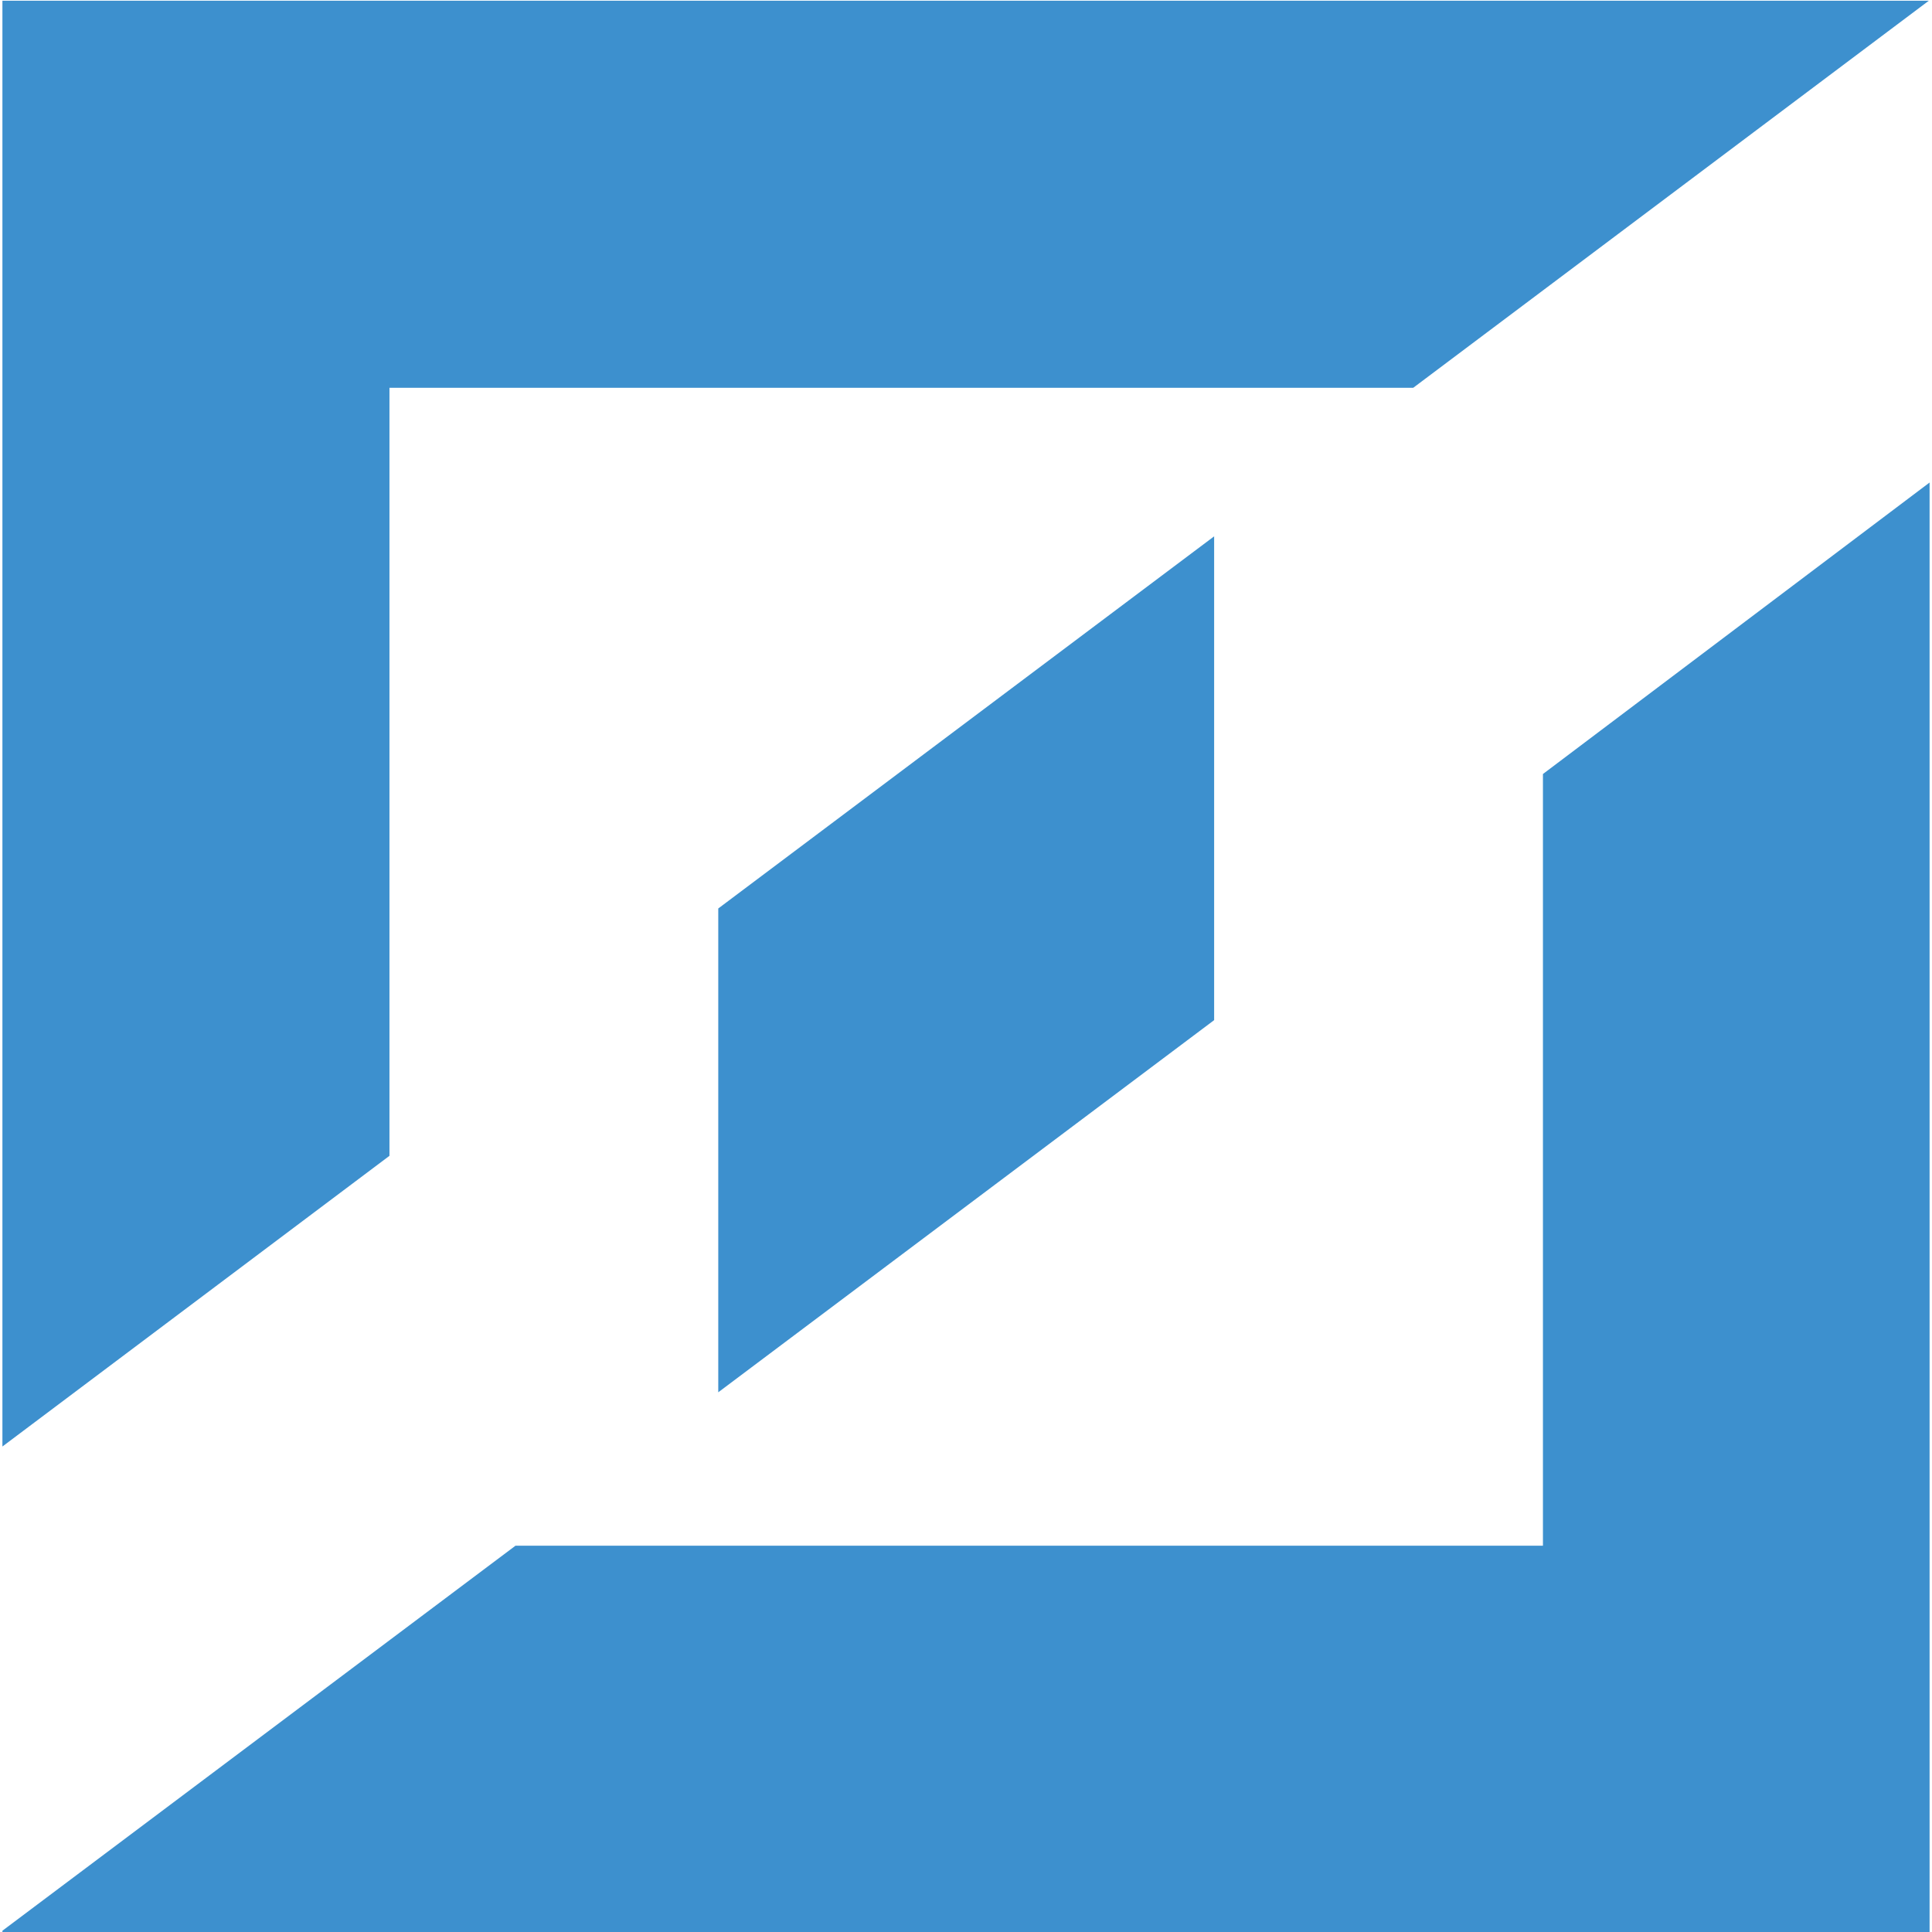 <svg xmlns="http://www.w3.org/2000/svg" viewBox="0 0 48 48"><style>.k0s_svg__st1{fill:#3d90ce}</style><path d="M0 0h512v512H0z" style="fill:none"/><path d="M30.165 13.325v12.02l-12.32 9.246v-12.02zm17.775-1.337v36.02H.06v-.04l12.748-9.566h25.526V19.23z" class="k0s_svg__st1"/><path d="M.06.008v35.93l9.616-7.222V9.634h25.436L47.921.018H.06z" class="k0s_svg__st1"/></svg>